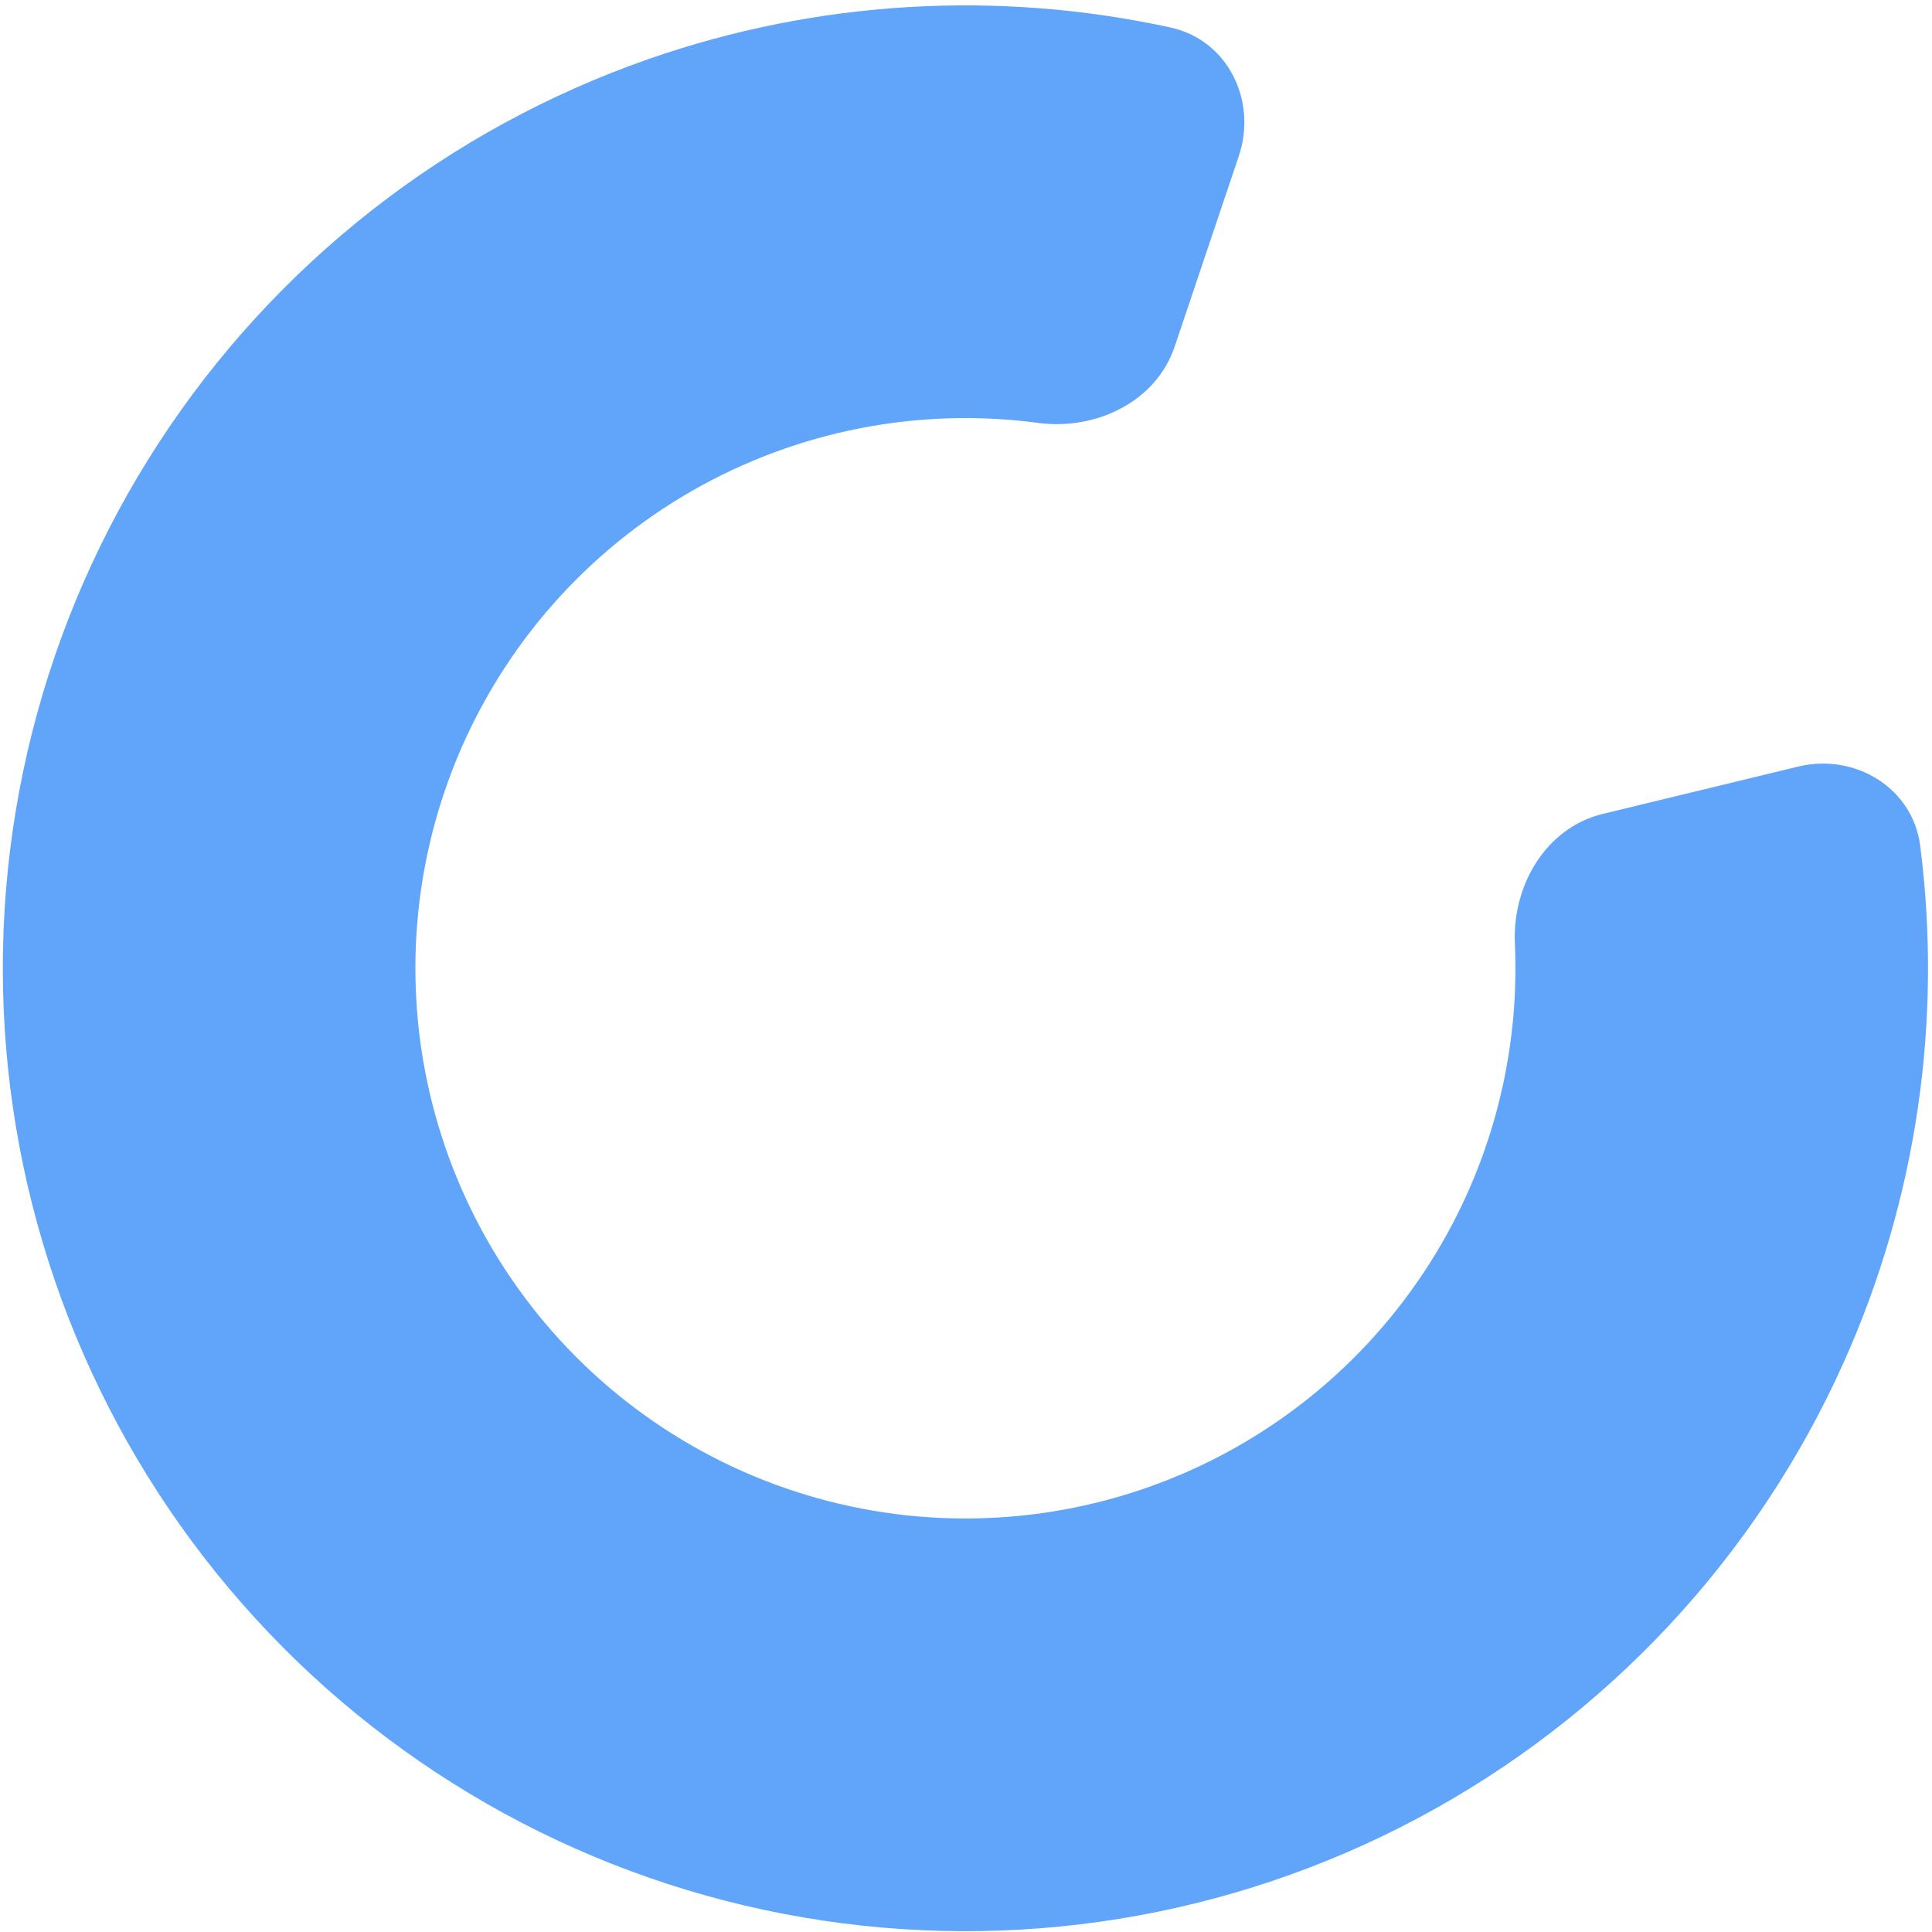 <svg width="146" height="146" viewBox="0 0 146 146" fill="none" xmlns="http://www.w3.org/2000/svg">
<path d="M93.616 11.792C95.025 7.605 92.779 3.022 88.463 2.08C75.416 -0.768 61.78 0.022 49.069 4.442C33.83 9.742 20.785 19.959 11.985 33.486C3.185 47.013 -0.869 63.083 0.46 79.167C1.789 95.251 8.426 110.436 19.326 122.335C30.227 134.233 44.772 142.169 60.675 144.894C76.577 147.619 92.933 144.978 107.171 137.387C121.409 129.796 132.72 117.685 139.325 102.961C144.834 90.679 146.808 77.161 145.108 63.911C144.546 59.529 140.175 56.891 135.881 57.931L121.129 61.504C116.835 62.544 114.28 66.882 114.479 71.296C114.771 77.753 113.555 84.229 110.879 90.194C107.105 98.607 100.642 105.527 92.507 109.865C84.371 114.202 75.025 115.711 65.938 114.154C56.852 112.597 48.541 108.063 42.312 101.264C36.084 94.465 32.291 85.788 31.532 76.598C30.773 67.407 33.089 58.225 38.117 50.496C43.145 42.766 50.6 36.928 59.307 33.9C65.479 31.754 72.033 31.105 78.438 31.958C82.818 32.541 87.362 30.372 88.772 26.184L93.616 11.792Z" fill="#60A5FA"/>
</svg>
